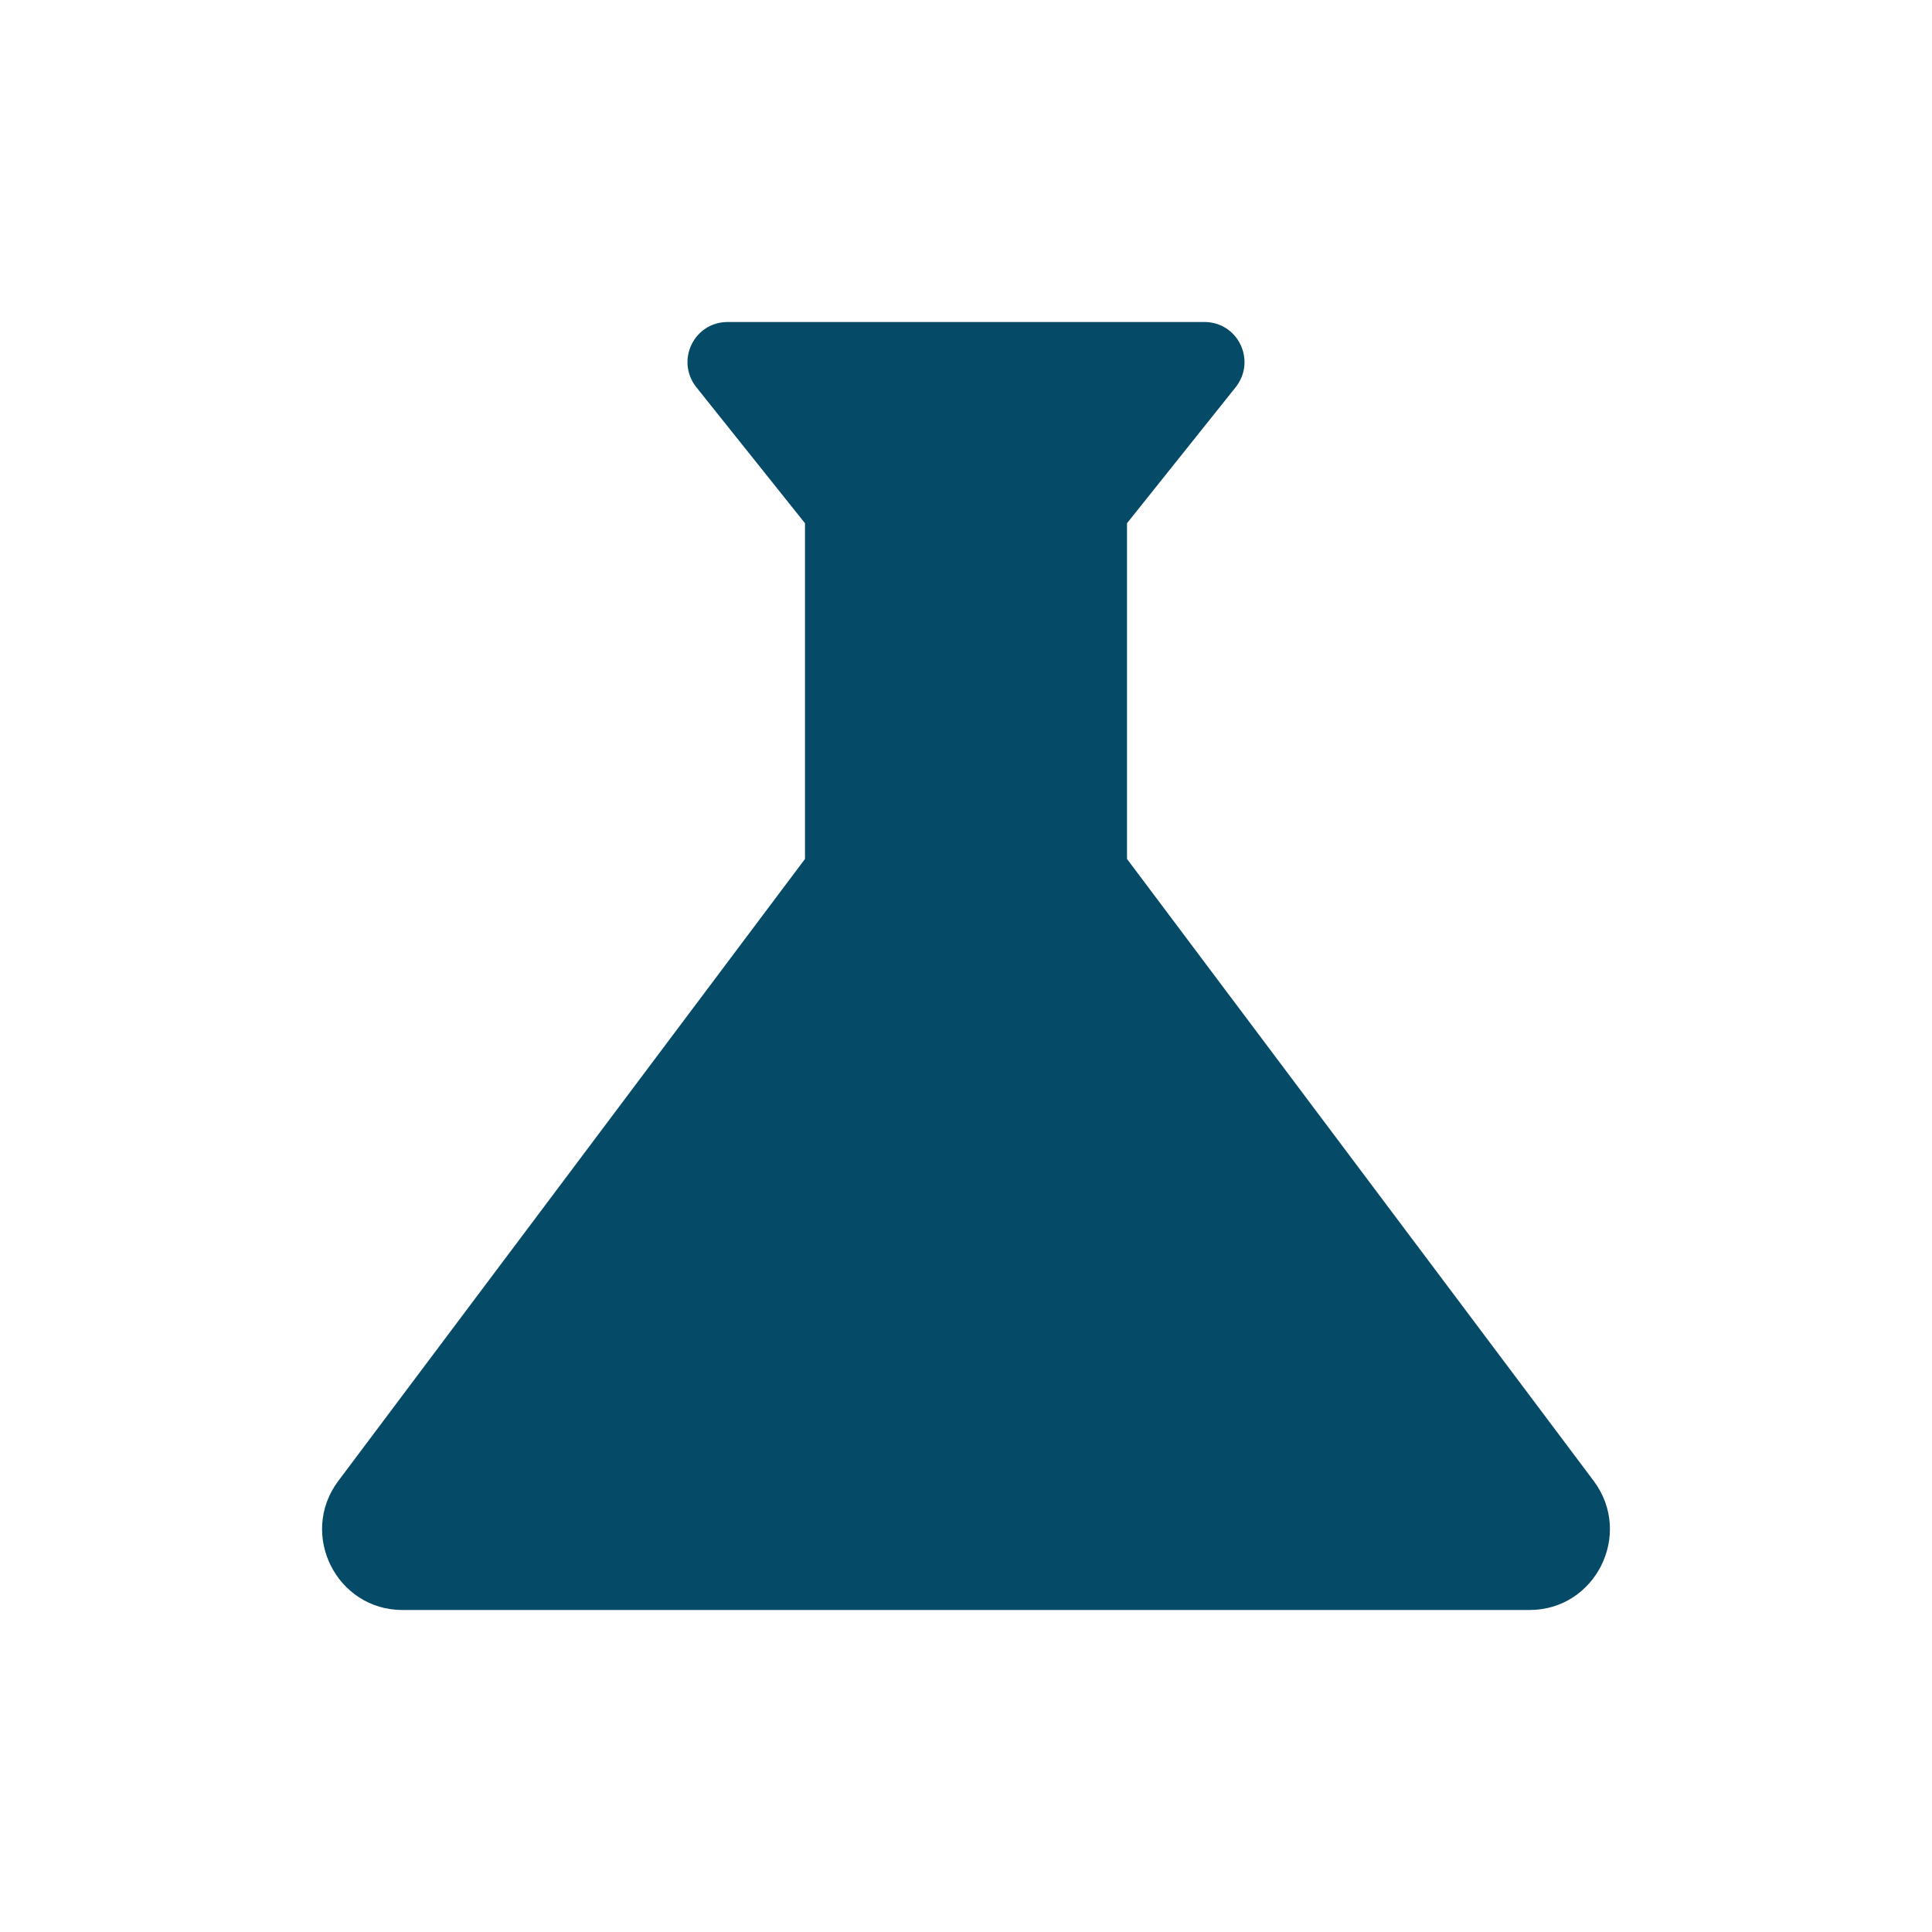 <svg width="24" height="24" viewBox="0 0 24 24" fill="none" xmlns="http://www.w3.org/2000/svg">
  <g id="science">
    <path
      id="Vector"
      d="M19.8 18.4L14 10.67V6.5L15.35 4.81C15.61 4.48 15.38 4 14.96 4H9.04C8.62 4 8.39 4.48 8.65 4.81L10 6.5V10.67L4.2 18.4C3.71 19.06 4.18 20 5 20H19C19.82 20 20.29 19.06 19.8 18.4Z"
      fill="#054B67" />
  </g>
</svg>
